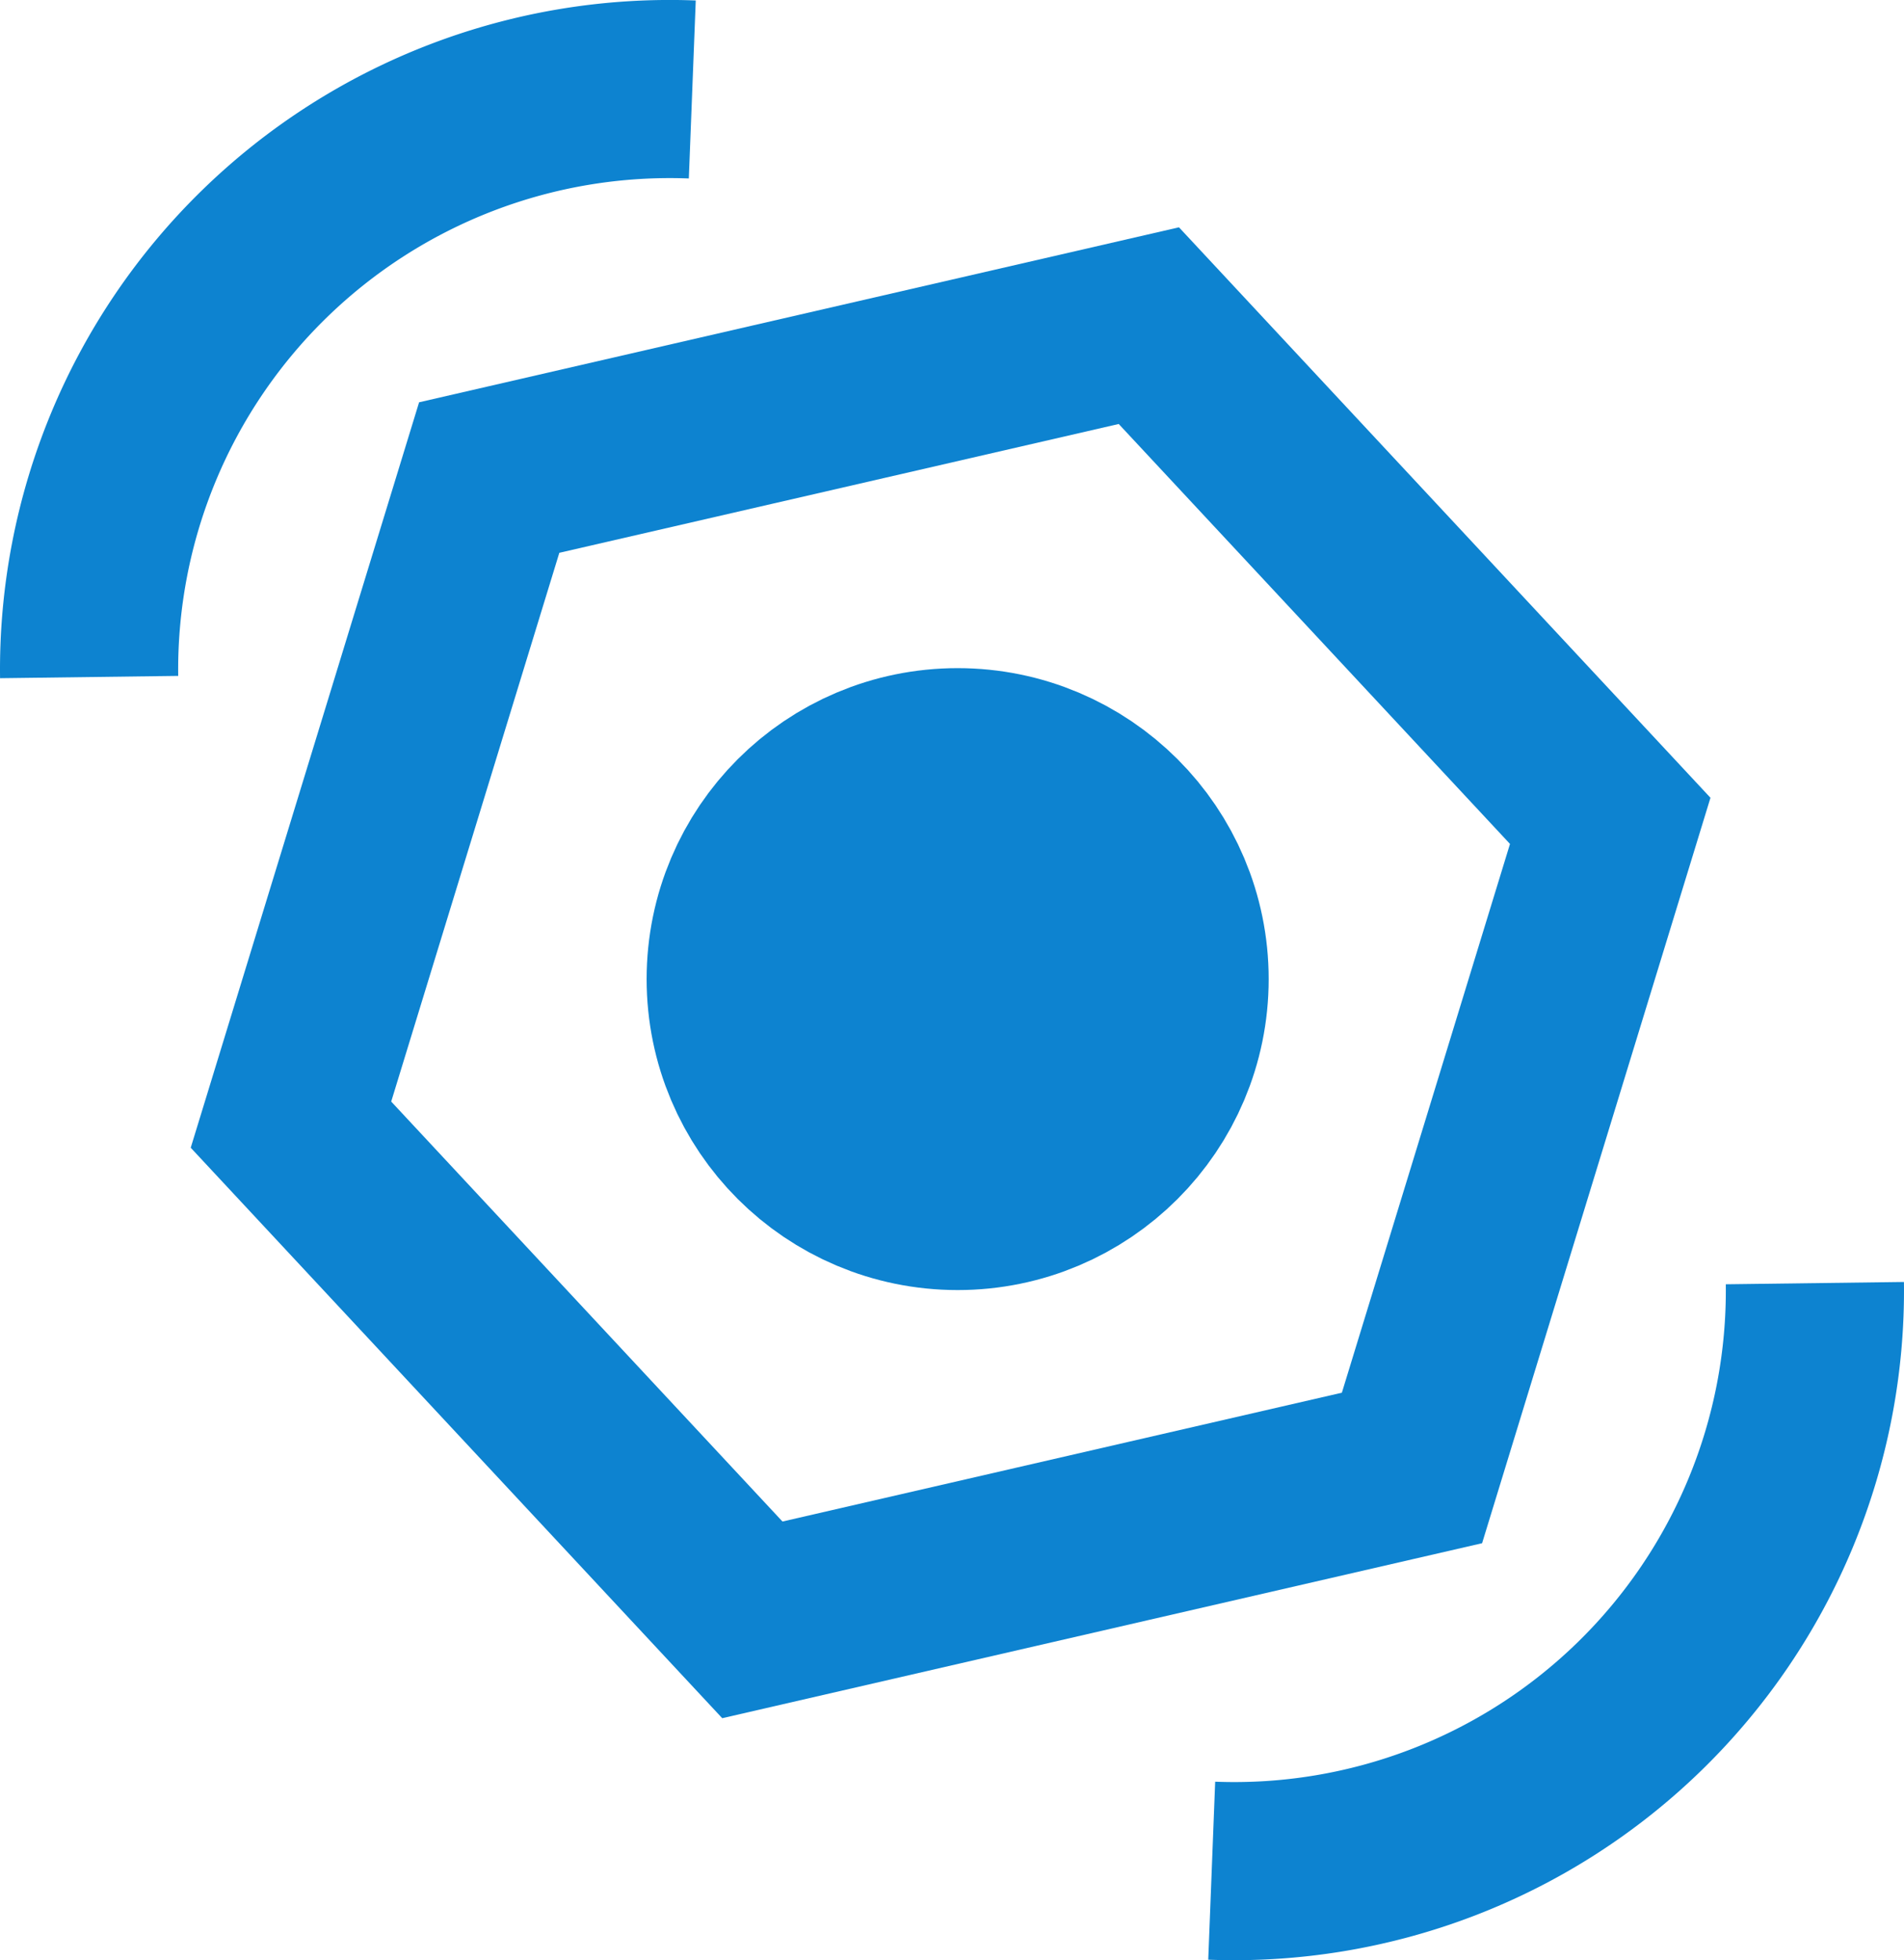<?xml version="1.0" encoding="UTF-8" standalone="no"?>
<!-- Created with Inkscape (http://www.inkscape.org/) -->

<svg
   xmlns:dc="http://purl.org/dc/elements/1.1/"
   xmlns:cc="http://creativecommons.org/ns#"
   xmlns:rdf="http://www.w3.org/1999/02/22-rdf-syntax-ns#"
   xmlns:svg="http://www.w3.org/2000/svg"
   xmlns="http://www.w3.org/2000/svg"
   xmlns:sodipodi="http://sodipodi.sourceforge.net/DTD/sodipodi-0.dtd"
   xmlns:inkscape="http://www.inkscape.org/namespaces/inkscape"
   width="74.808mm"
   height="77.029mm"
   viewBox="0 0 74.808 77.029"
   version="1.1"
   id="svg4289"
   inkscape:version="0.92+devel unknown"
   sodipodi:docname="signomix-color.svg">
  <defs
     id="defs4283" />
  <sodipodi:namedview
     id="base"
     pagecolor="#ffffff"
     bordercolor="#666666"
     borderopacity="1.0"
     inkscape:pageopacity="0.0"
     inkscape:pageshadow="2"
     inkscape:zoom="0.7"
     inkscape:cx="359.20337"
     inkscape:cy="-36.586633"
     inkscape:document-units="mm"
     inkscape:current-layer="g4554"
     inkscape:document-rotation="0"
     showgrid="false"
     inkscape:window-width="1920"
     inkscape:window-height="1016"
     inkscape:window-x="0"
     inkscape:window-y="0"
     inkscape:window-maximized="1" />
  <g
     inkscape:label="Layer 1"
     inkscape:groupmode="layer"
     id="layer1"
     transform="translate(-1.723,-1.648)">
    <g
       transform="translate(-55.974,-78.965)"
       id="g4554"
       inkscape:export-xdpi="96"
       inkscape:export-ydpi="96">
      <path
         transform="matrix(0.641,0.152,-0.152,0.641,49.27,21.314)"
         style="fill:none;stroke:#0d83d0;stroke-width:10.626;stroke-miterlimit:4;stroke-dasharray:none;stroke-opacity:1"
         d="m 135.36,150.407 -36.189,17.894 -33.591,-22.394 2.598,-40.287 36.189,-17.894 33.591,22.394 z"
         inkscape:randomized="0"
         inkscape:rounded="0"
         inkscape:flatsided="true"
         sodipodi:arg2="1.1116014"
         sodipodi:arg1="0.5880026"
         sodipodi:r2="34.962467"
         sodipodi:r1="40.371181"
         sodipodi:cy="128.01266"
         sodipodi:cx="101.7689"
         sodipodi:sides="6"
         id="path3686"
         sodipodi:type="star" />
      <path
         style="fill:#0d83d0;fill-opacity:0;stroke:#0d83d0;stroke-width:7;stroke-miterlimit:4;stroke-dasharray:none;stroke-opacity:1"
         d="m 61.199,107.219 a 22.812,22.812 0 0 1 6.891,-16.634 22.812,22.812 0 0 1 16.807,-6.456"
         id="path4501" />
      <path
         sodipodi:arc-type="arc"
         transform="scale(-1)"
         sodipodi:open="true"
         d="m -129.003,-131.036 a 22.812,22.812 0 0 1 6.891,-16.634 22.812,22.812 0 0 1 16.807,-6.456"
         sodipodi:end="4.751332"
         sodipodi:start="3.1286906"
         sodipodi:ry="22.812183"
         sodipodi:rx="22.812183"
         sodipodi:cy="-131.33011"
         sodipodi:cx="-106.19231"
         sodipodi:type="arc"
         id="path4501-3"
         style="fill:none;stroke:#0d83d0;stroke-width:7;stroke-miterlimit:4;stroke-dasharray:none;stroke-opacity:1" />
      <circle
         r="7.355"
         cy="119.089"
         cx="95.323"
         id="path4548"
         style="fill:#0d83d0;fill-opacity:1;stroke:#0d83d0;stroke-width:9.73;stroke-miterlimit:4;stroke-dasharray:none;stroke-opacity:1" />
    </g>
  </g>
</svg>
